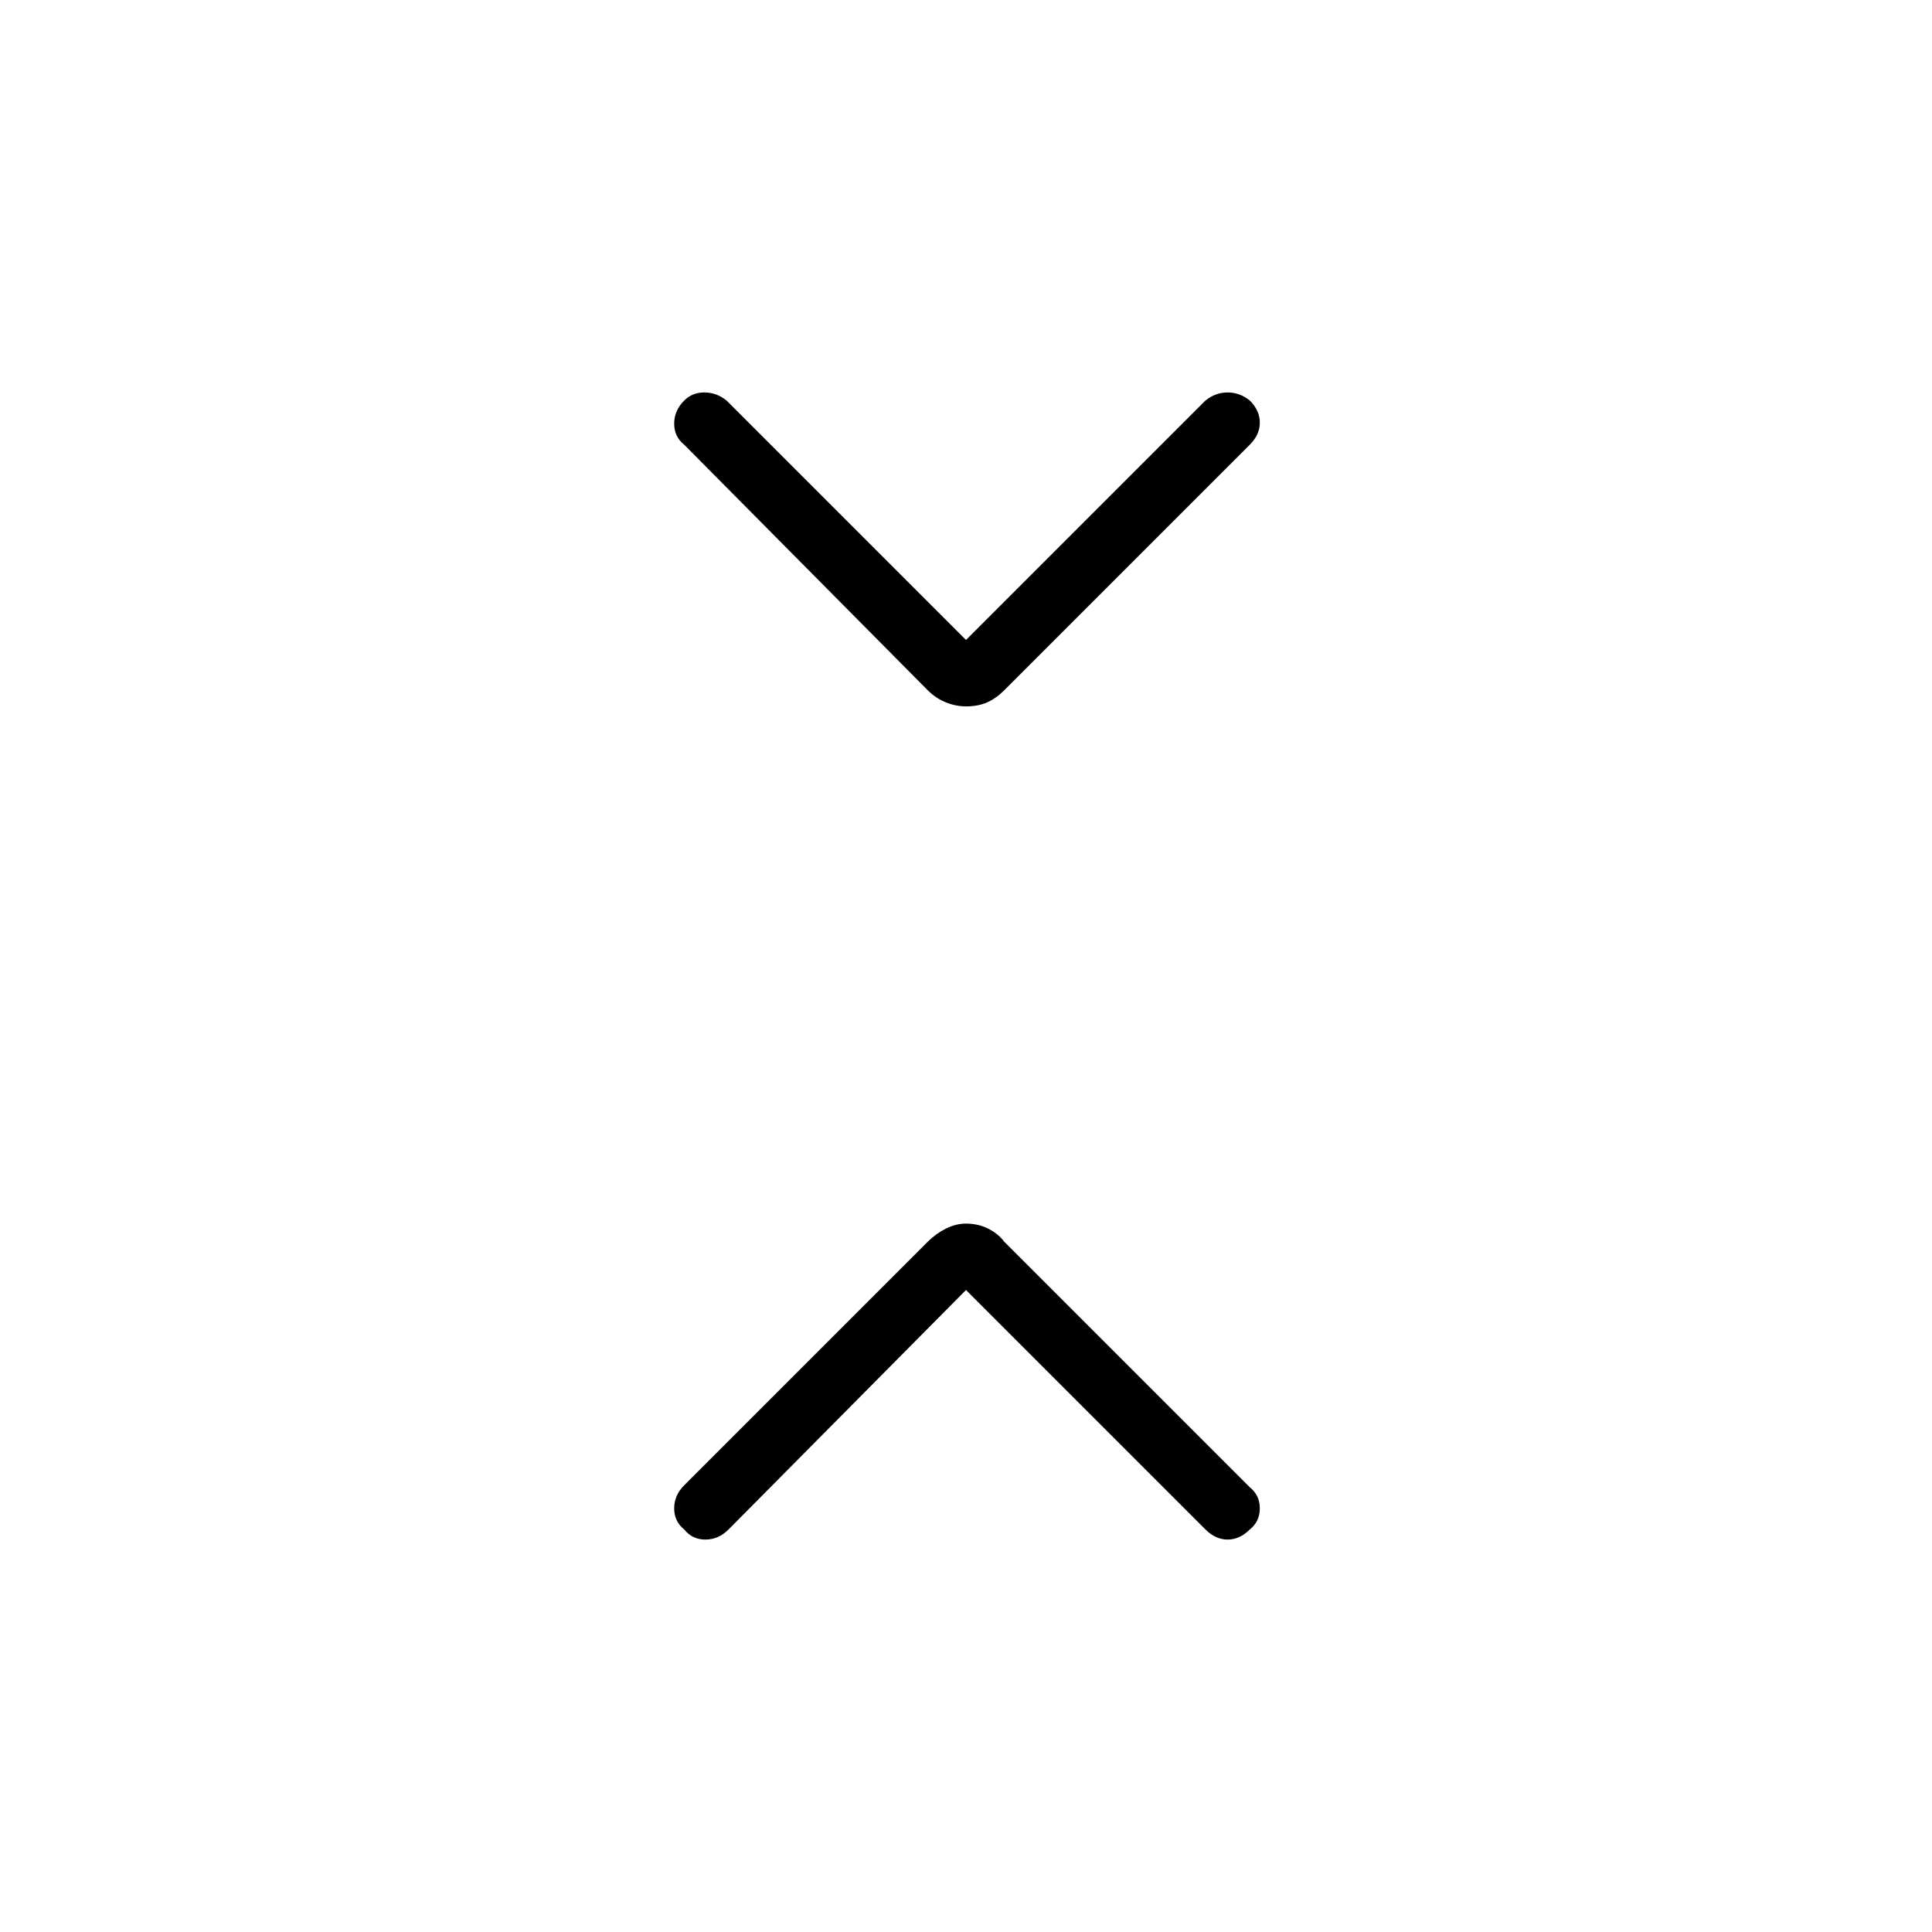 <svg xmlns="http://www.w3.org/2000/svg" height="48" width="48"><path d="M24 17.55Q23.75 17.55 23.5 17.45Q23.25 17.35 23.05 17.15L17 11.05Q16.75 10.85 16.75 10.525Q16.75 10.2 17 9.95Q17.2 9.75 17.5 9.75Q17.8 9.75 18.05 9.95L24 15.9L29.95 9.95Q30.2 9.75 30.5 9.75Q30.8 9.75 31.05 9.95Q31.3 10.2 31.3 10.5Q31.3 10.8 31.05 11.05L24.95 17.15Q24.75 17.35 24.525 17.45Q24.3 17.55 24 17.55ZM17 38Q16.75 37.8 16.75 37.475Q16.75 37.15 17 36.9L23.05 30.85Q23.25 30.65 23.5 30.525Q23.75 30.4 24 30.4Q24.3 30.4 24.55 30.525Q24.8 30.65 24.95 30.85L31.05 36.95Q31.3 37.15 31.3 37.475Q31.3 37.8 31.05 38Q30.8 38.25 30.5 38.25Q30.2 38.25 29.95 38L24 32.05L18.1 38Q17.85 38.25 17.525 38.25Q17.2 38.25 17 38Z"/></svg>